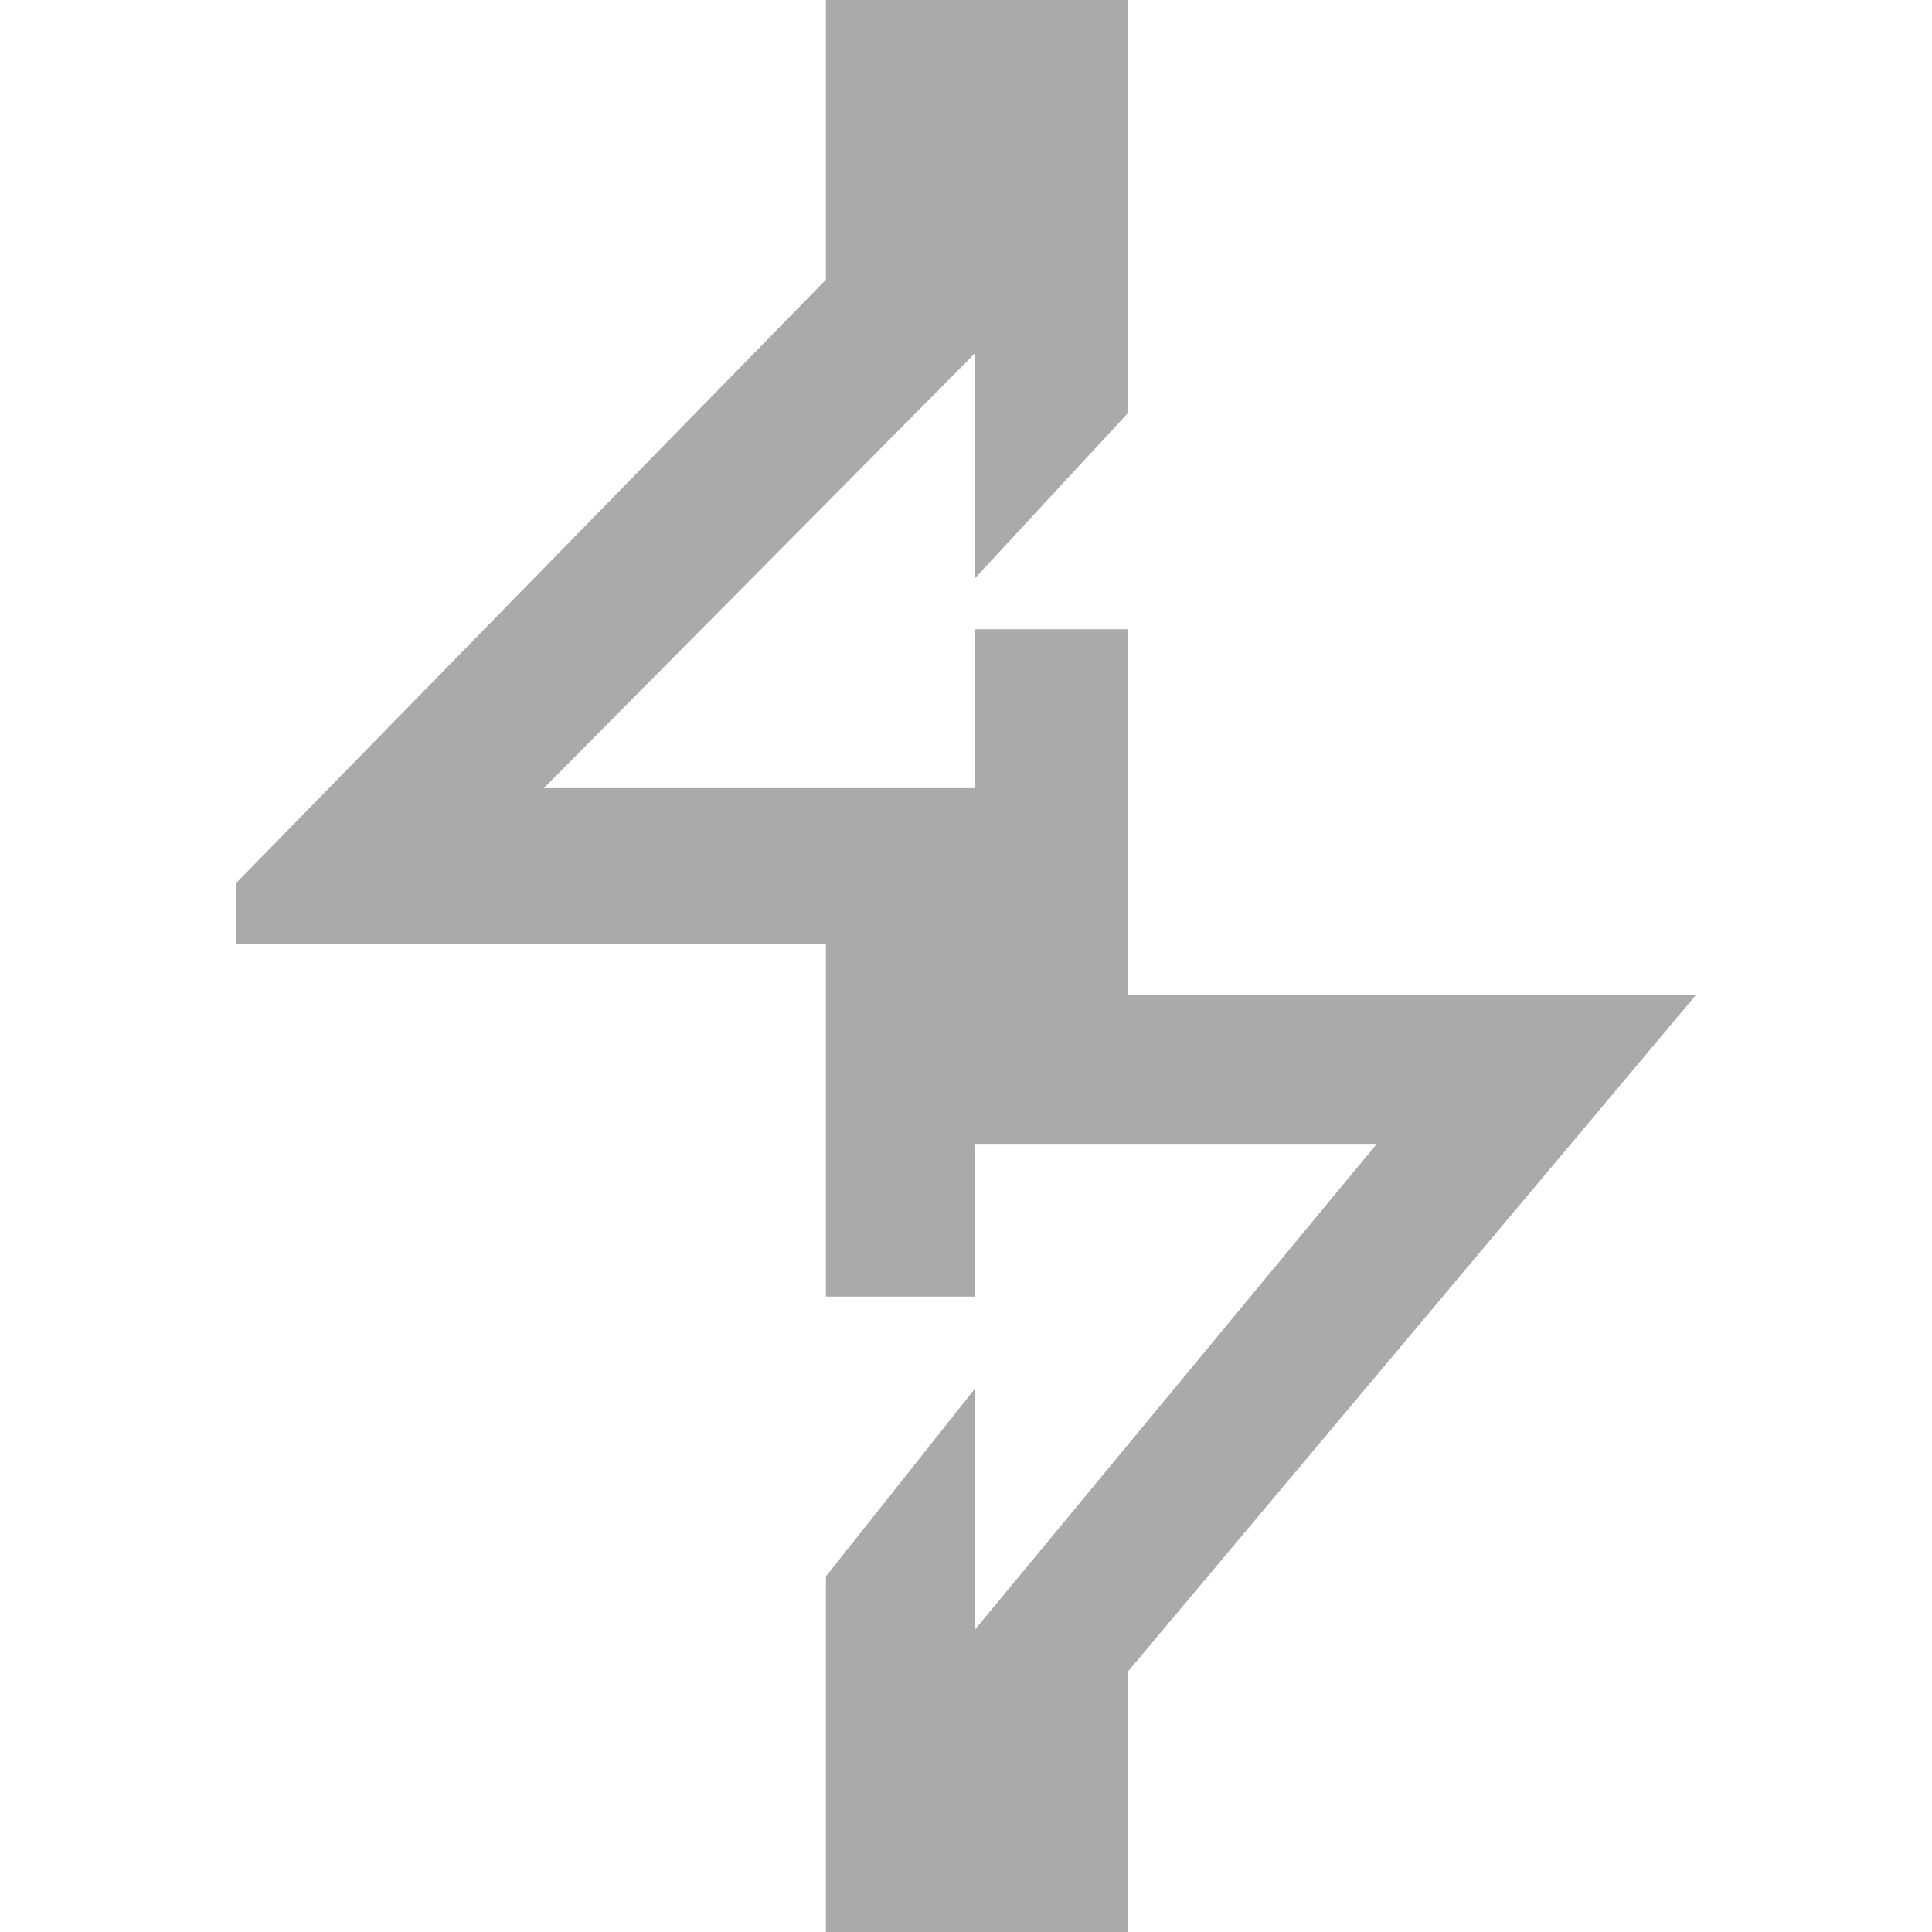 
<svg xmlns="http://www.w3.org/2000/svg" xmlns:xlink="http://www.w3.org/1999/xlink" width="16px" height="16px" viewBox="0 0 16 16" version="1.1">
<g id="surface1">
<path style=" stroke:none;fill-rule:nonzero;fill:#aaaaaa;fill-opacity:1;" d="M 8.074 2.926 L 8.074 4.789 L 9.34 3.422 L 9.34 0 L 6.84 0 L 6.84 2.316 L 1.953 7.316 L 1.953 7.816 L 6.84 7.816 L 6.84 10.738 L 8.074 10.738 L 8.074 9.473 L 11.402 9.473 L 8.074 13.496 L 8.074 11.5 L 6.84 13.055 L 6.84 16 L 9.34 16 L 9.34 13.844 L 14.047 8.238 L 9.34 8.238 L 9.34 5.211 L 8.074 5.211 L 8.074 6.527 L 4.504 6.527 Z M 8.074 2.926 "/>
</g>
</svg>
